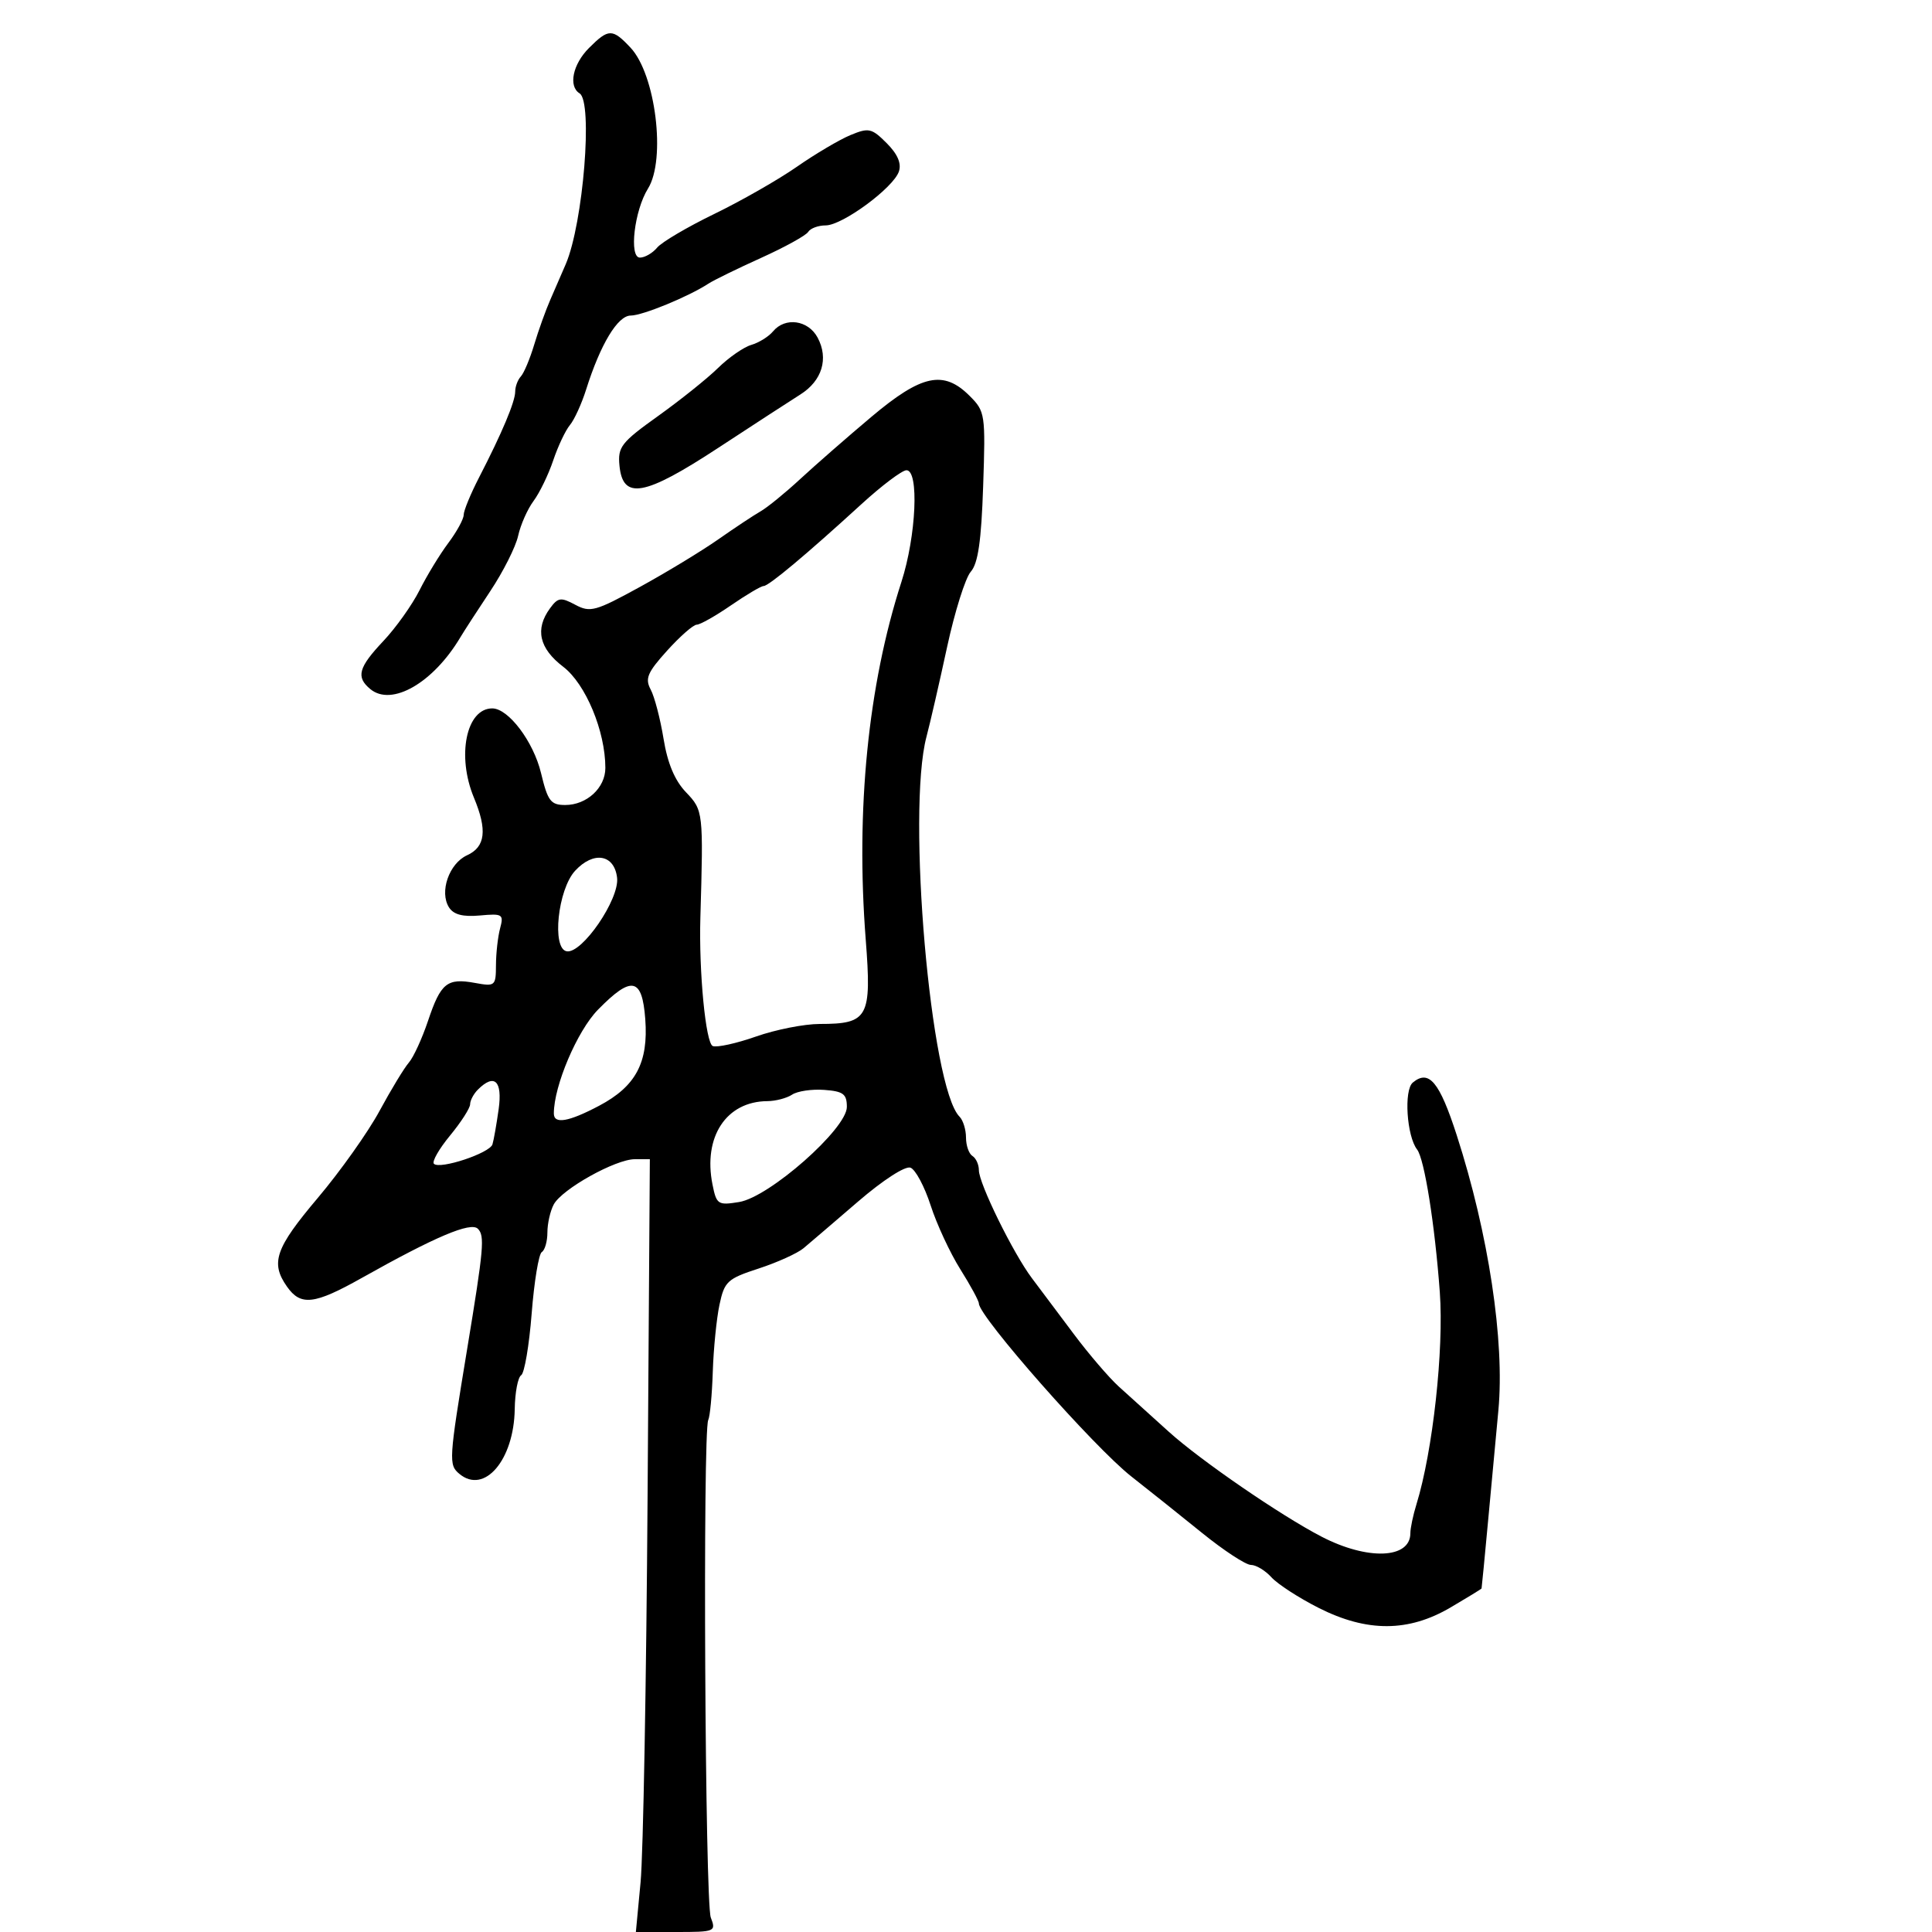 <svg xmlns="http://www.w3.org/2000/svg" width="300" height="300" viewBox="0 0 300 300" version="1.1">
  <defs/>
  <path d="M135.307,64.729 C143.122,58.151 146.519,57.428 150.571,61.48 C152.978,63.887 153.04,64.304 152.664,75.499 C152.378,84.003 151.874,87.493 150.746,88.769 C149.905,89.721 148.245,95 147.057,100.5 C145.87,106 144.433,112.254 143.864,114.398 C140.774,126.056 144.5,168.9 148.996,173.396 C149.548,173.948 150,175.408 150,176.641 C150,177.874 150.45,179.16 151,179.5 C151.55,179.84 152,180.835 152,181.712 C152,183.774 157.335,194.63 160.246,198.49 C161.486,200.135 164.401,204.024 166.725,207.132 C169.049,210.24 172.199,213.917 173.725,215.303 C175.251,216.688 178.753,219.853 181.507,222.336 C186.47,226.811 198.877,235.33 205.21,238.612 C212.363,242.319 219,242.064 219,238.08 C219,237.289 219.427,235.26 219.95,233.571 C222.481,225.386 224.224,209.55 223.573,200.651 C222.805,190.161 221.182,179.961 220.049,178.5 C218.43,176.413 217.97,169.269 219.38,168.1 C221.888,166.018 223.518,167.971 226.2,176.269 C231.137,191.544 233.671,208.284 232.668,219 C232.333,222.575 231.621,230.225 231.086,236 C230.55,241.775 230.087,246.57 230.056,246.655 C230.025,246.74 227.863,248.066 225.25,249.601 C218.704,253.448 212.271,253.471 204.762,249.675 C201.689,248.121 198.39,245.983 197.432,244.925 C196.474,243.866 195.038,243 194.241,243 C193.445,243 190.027,240.761 186.646,238.024 C183.266,235.287 178.333,231.349 175.684,229.274 C169.911,224.75 152,204.43 152,202.405 C152,202.003 150.702,199.611 149.116,197.088 C147.53,194.564 145.458,190.105 144.512,187.179 C143.566,184.252 142.158,181.614 141.384,181.317 C140.572,181.006 137.122,183.234 133.238,186.578 C129.532,189.768 125.724,193.028 124.774,193.822 C123.825,194.616 120.687,196.036 117.8,196.977 C112.945,198.559 112.488,198.982 111.721,202.594 C111.265,204.742 110.797,209.425 110.681,213 C110.566,216.575 110.248,219.95 109.976,220.5 C109.101,222.264 109.475,295.414 110.371,297.75 C111.208,299.935 111.054,300 104.985,300 L98.737,300 L99.471,292.25 C99.875,287.988 100.364,260.988 100.557,232.25 L100.908,180 L98.58,180 C95.58,180 87.262,184.641 85.985,187.028 C85.443,188.04 85,189.997 85,191.375 C85,192.754 84.609,194.124 84.131,194.419 C83.653,194.715 82.944,199.01 82.557,203.965 C82.169,208.92 81.435,213.231 80.926,213.546 C80.417,213.861 79.967,216.229 79.927,218.809 C79.804,226.708 75.218,232.085 71.346,228.872 C69.643,227.458 69.682,226.81 72.536,209.5 C75.124,193.805 75.294,191.894 74.2,190.8 C73.094,189.694 67.569,192.036 56.17,198.442 C48.803,202.583 46.691,202.825 44.557,199.777 C41.964,196.076 42.748,193.826 49.358,186 C52.842,181.875 57.153,175.8 58.936,172.5 C60.72,169.2 62.768,165.825 63.486,165 C64.204,164.175 65.544,161.258 66.463,158.518 C68.437,152.633 69.423,151.836 73.75,152.628 C76.888,153.202 77,153.107 77.014,149.861 C77.021,148.013 77.31,145.445 77.655,144.156 C78.242,141.962 78.04,141.833 74.514,142.156 C71.873,142.397 70.44,142.022 69.725,140.905 C68.195,138.511 69.728,134.081 72.528,132.805 C75.376,131.508 75.688,128.897 73.596,123.872 C70.889,117.372 72.398,110 76.435,110 C78.95,110 82.838,115.156 84.012,120.048 C85.054,124.392 85.515,125 87.771,125 C91.111,125 94,122.333 94,119.249 C94,113.539 90.939,106.191 87.453,103.532 C83.722,100.686 83.043,97.691 85.399,94.468 C86.643,92.767 87.08,92.705 89.327,93.907 C91.649,95.15 92.467,94.924 99.364,91.139 C103.494,88.872 108.966,85.551 111.525,83.759 C114.083,81.967 117.042,80.006 118.099,79.402 C119.157,78.798 121.93,76.539 124.261,74.381 C126.593,72.224 131.563,67.88 135.307,64.729 Z M133.781,78.27 C125.206,86.113 119.366,91 118.571,91 C118.18,91 115.898,92.35 113.5,94 C111.102,95.65 108.711,97 108.186,97 C107.662,97 105.596,98.812 103.595,101.026 C100.528,104.421 100.127,105.369 101.039,107.073 C101.633,108.184 102.532,111.623 103.035,114.716 C103.657,118.535 104.777,121.202 106.529,123.03 C109.204,125.823 109.232,126.069 108.753,142.5 C108.508,150.904 109.582,162.009 110.68,162.431 C111.34,162.684 114.37,162.016 117.415,160.945 C120.459,159.875 124.9,159 127.284,159 C134.82,159 135.369,157.997 134.432,145.925 C132.864,125.725 134.789,106.402 139.965,90.381 C142.276,83.229 142.739,72.988 140.75,73.02 C140.063,73.031 136.927,75.394 133.781,78.27 Z M91.455,7.455 C94.499,4.41 95.093,4.406 97.909,7.403 C101.806,11.552 103.441,24.76 100.618,29.285 C98.497,32.685 97.642,40 99.366,40 C100.13,40 101.334,39.303 102.041,38.45 C102.749,37.598 106.741,35.245 110.914,33.221 C115.086,31.197 120.854,27.902 123.732,25.899 C126.609,23.896 130.356,21.681 132.057,20.976 C134.901,19.799 135.354,19.899 137.681,22.226 C139.376,23.921 140.004,25.375 139.581,26.629 C138.726,29.167 130.804,35 128.211,35 C127.06,35 125.837,35.455 125.493,36.011 C125.149,36.568 121.86,38.382 118.184,40.044 C114.508,41.705 110.825,43.506 110,44.045 C106.906,46.067 99.766,49 97.937,49 C95.916,49 93.23,53.459 91.009,60.5 C90.315,62.7 89.184,65.175 88.497,66 C87.809,66.825 86.64,69.3 85.9,71.5 C85.16,73.7 83.786,76.534 82.847,77.797 C81.907,79.06 80.831,81.495 80.455,83.207 C80.079,84.918 78.135,88.779 76.135,91.785 C74.136,94.792 72.05,98.01 71.5,98.936 C67.286,106.036 60.825,109.759 57.502,107.002 C55.246,105.129 55.647,103.654 59.535,99.532 C61.479,97.47 64.005,93.92 65.149,91.642 C66.293,89.364 68.302,86.068 69.614,84.317 C70.926,82.566 72,80.602 72,79.952 C72,79.302 73.076,76.685 74.392,74.135 C77.959,67.22 80,62.368 80,60.799 C80,60.029 80.396,58.972 80.879,58.45 C81.363,57.927 82.297,55.7 82.955,53.5 C83.613,51.3 84.745,48.15 85.47,46.5 C86.196,44.85 87.27,42.375 87.857,41 C90.567,34.65 92.092,15.793 90,14.5 C88.226,13.404 88.934,9.975 91.455,7.455 Z M120.032,51.461 C121.916,49.191 125.495,49.688 126.959,52.423 C128.702,55.679 127.657,59.123 124.28,61.254 C122.751,62.218 117.009,65.95 111.519,69.548 C100.046,77.067 96.71,77.667 96.191,72.305 C95.909,69.399 96.453,68.7 102.191,64.596 C105.661,62.114 109.85,58.758 111.5,57.137 C113.15,55.517 115.472,53.905 116.66,53.557 C117.848,53.208 119.365,52.265 120.032,51.461 Z M123,169.974 C122.175,170.521 120.444,170.976 119.154,170.985 C112.774,171.026 109.155,176.524 110.635,183.926 C111.257,187.036 111.481,187.184 114.768,186.65 C119.469,185.887 131.5,175.271 131.5,171.885 C131.5,169.876 130.949,169.459 128,169.239 C126.075,169.095 123.825,169.426 123,169.974 Z M92.855,156.783 C89.63,160.071 86,168.608 86,172.904 C86,174.603 88.284,174.212 93.035,171.7 C98.734,168.686 100.698,164.998 100.197,158.25 C99.716,151.776 98.085,151.45 92.855,156.783 Z M89.307,135.208 C86.614,138.119 85.653,147.318 88,147.717 C90.382,148.123 96.203,139.632 95.822,136.308 C95.403,132.655 92.174,132.109 89.307,135.208 Z M74.2,169.2 C73.54,169.86 73,170.882 73,171.472 C73,172.062 71.598,174.245 69.885,176.324 C68.171,178.402 67.044,180.377 67.378,180.712 C68.3,181.633 76.053,179.06 76.469,177.694 C76.67,177.037 77.101,174.588 77.428,172.25 C78.048,167.827 76.775,166.625 74.2,169.2 Z"/>
</svg>

